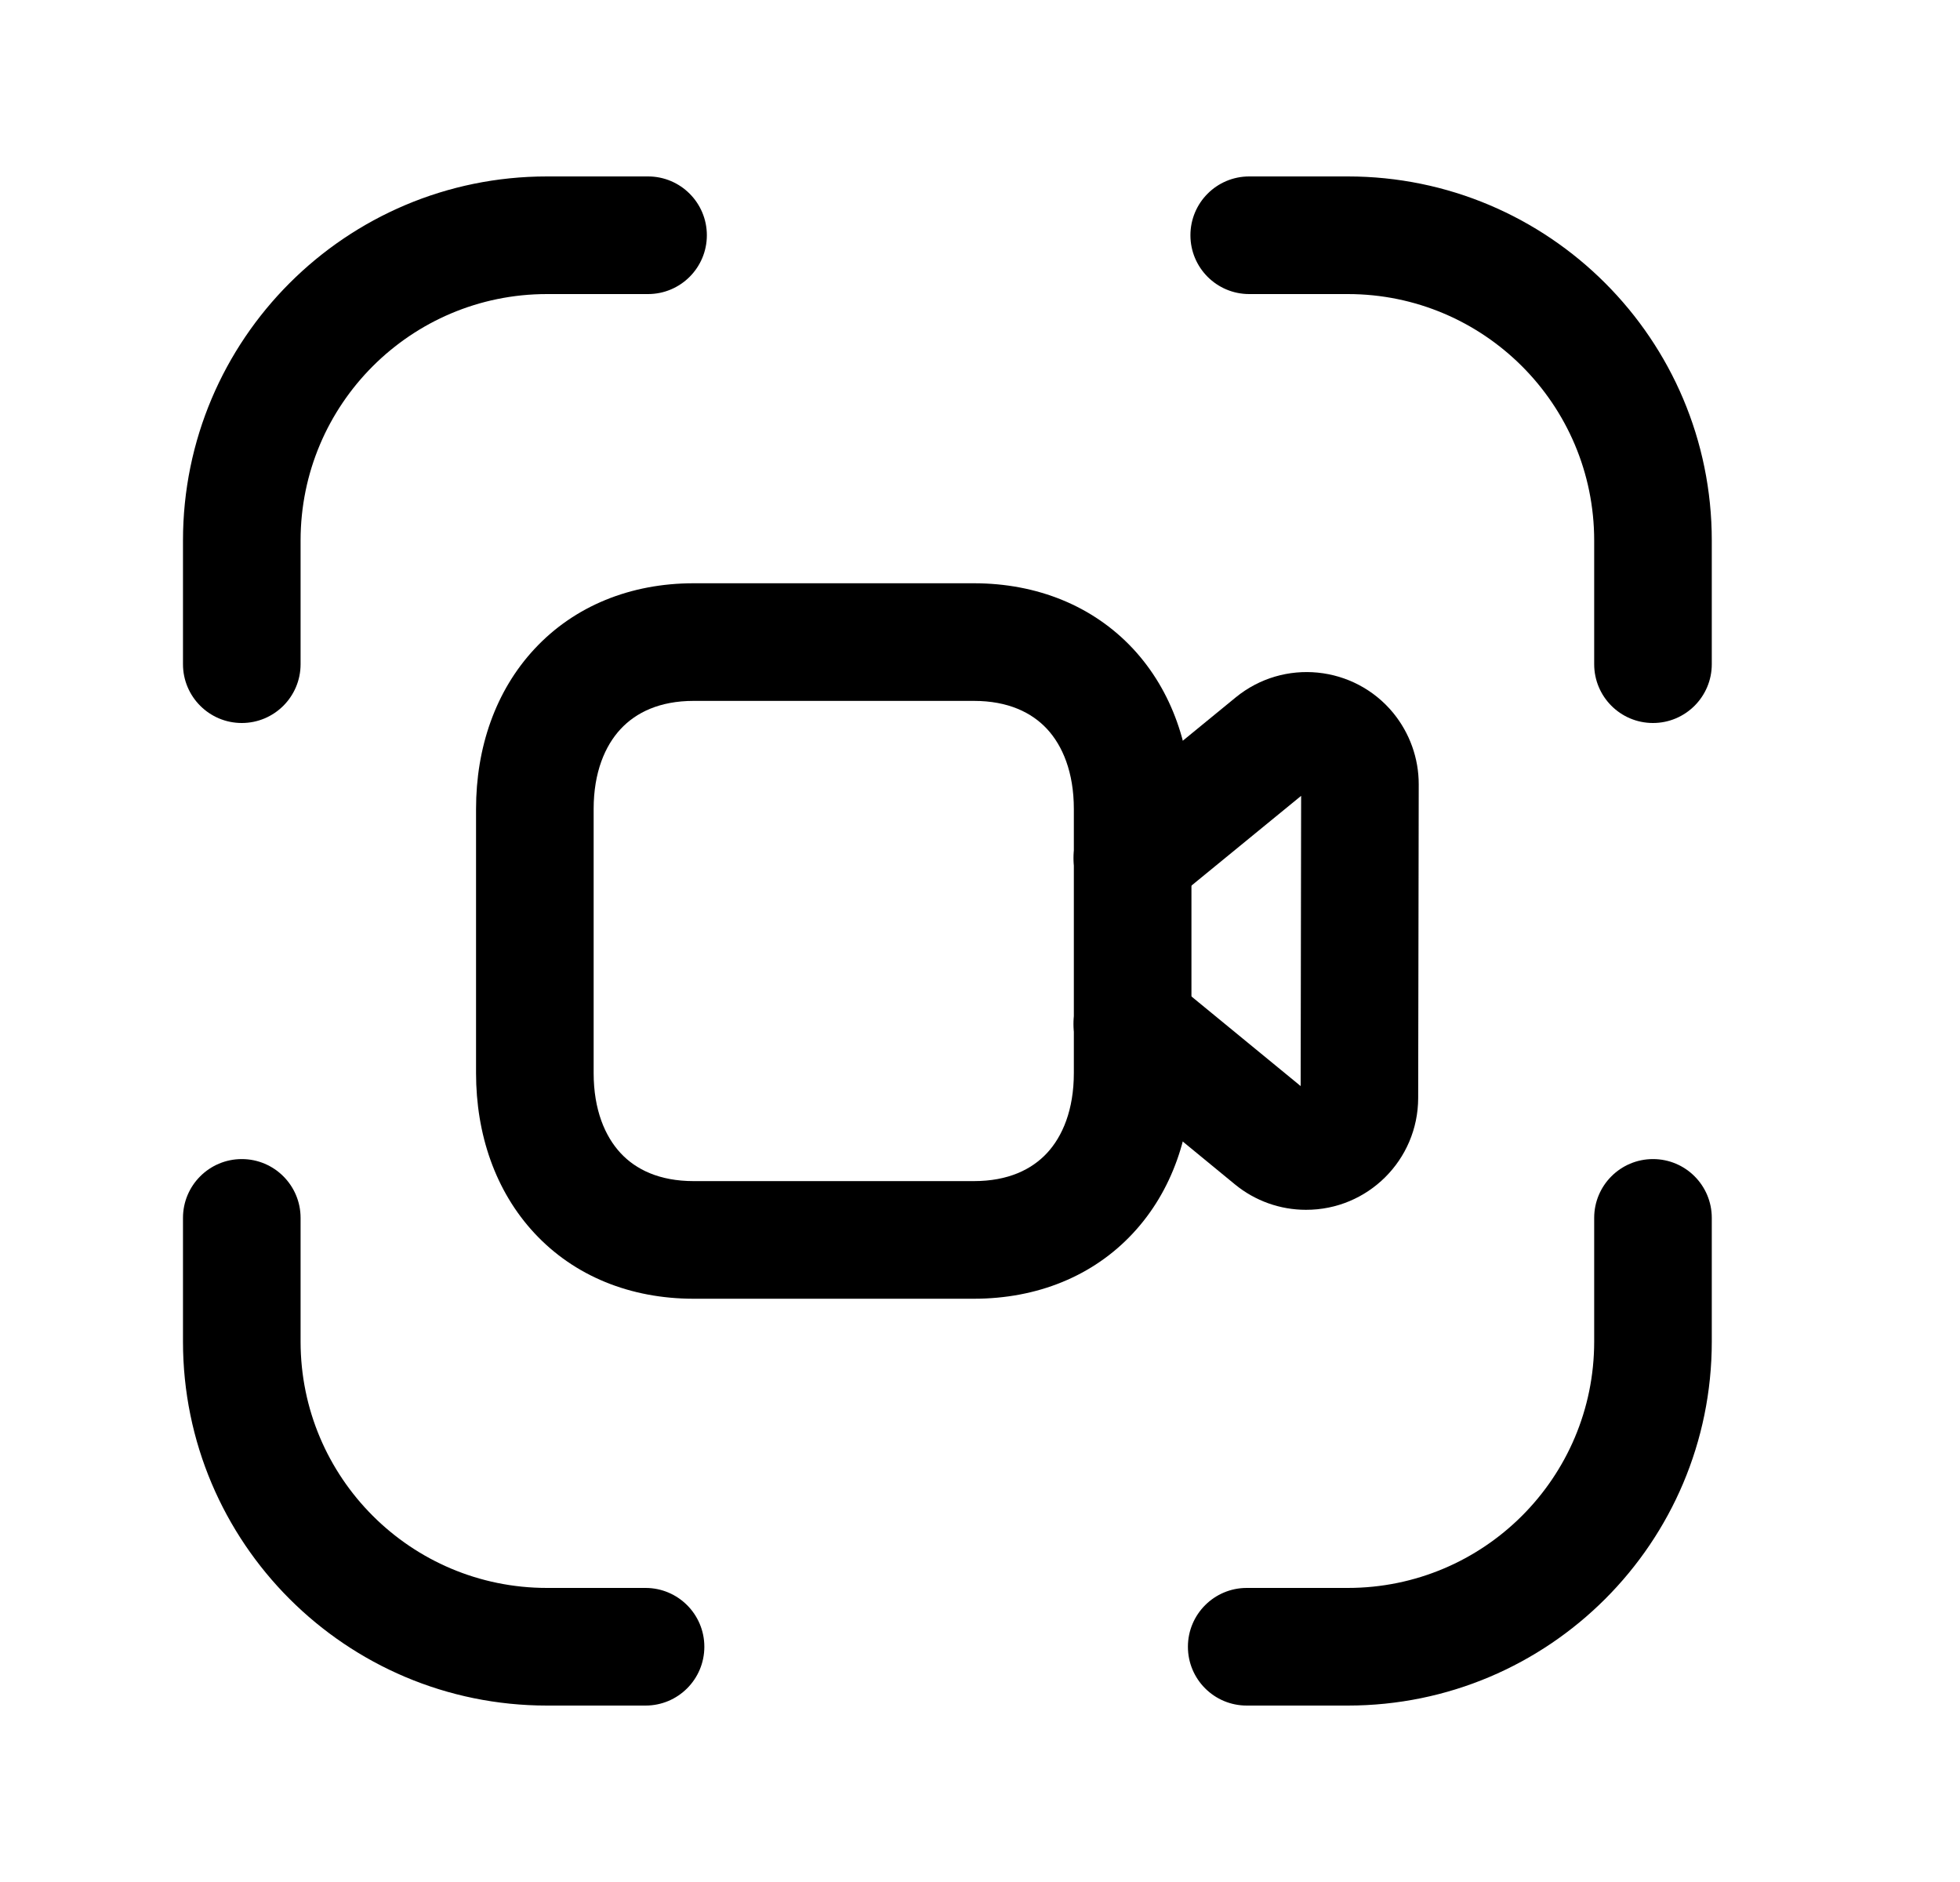<svg width="25" height="24" viewBox="0 0 25 24" fill="none" xmlns="http://www.w3.org/2000/svg">
<path fill-rule="evenodd" clip-rule="evenodd" d="M6.82 8.273C7.327 7.729 8.04 7.438 8.848 7.438H12.421C13.231 7.438 13.944 7.729 14.452 8.273C14.953 8.812 15.197 9.538 15.197 10.316V13.684C15.197 14.462 14.953 15.188 14.451 15.727C13.944 16.272 13.231 16.562 12.421 16.562H8.848C8.039 16.562 7.325 16.272 6.818 15.727C6.316 15.188 6.072 14.462 6.072 13.684V10.316C6.072 9.537 6.318 8.811 6.82 8.273ZM7.917 9.296C7.717 9.51 7.572 9.849 7.572 10.316V13.684C7.572 14.153 7.717 14.491 7.916 14.705C8.109 14.913 8.409 15.062 8.848 15.062H12.421C12.861 15.062 13.16 14.913 13.354 14.705C13.553 14.491 13.697 14.153 13.697 13.684V10.316C13.697 9.848 13.553 9.509 13.354 9.295C13.16 9.087 12.86 8.938 12.421 8.938H8.848C8.412 8.938 8.112 9.087 7.917 9.296Z" fill="black"/>
<path fill-rule="evenodd" clip-rule="evenodd" d="M16.596 10.149L16.59 13.85L14.919 12.479C14.599 12.216 14.127 12.262 13.864 12.582C13.601 12.902 13.647 13.375 13.967 13.638L15.752 15.104C16.008 15.314 16.328 15.428 16.657 15.428V15.428C17.446 15.43 18.087 14.793 18.089 14.003L18.096 10.001C18.096 9.668 17.98 9.35 17.775 9.097L17.772 9.093C17.273 8.485 16.373 8.393 15.761 8.894V8.894L13.969 10.361C13.648 10.623 13.601 11.096 13.863 11.416C14.125 11.737 14.598 11.784 14.918 11.522L16.596 10.149Z" fill="black"/>
<path fill-rule="evenodd" clip-rule="evenodd" d="M6.977 3.75C5.241 3.75 3.834 5.157 3.834 6.893V8.47C3.834 8.884 3.498 9.22 3.084 9.22C2.67 9.22 2.334 8.884 2.334 8.47V6.893C2.334 4.329 4.413 2.25 6.977 2.25H8.266C8.68 2.25 9.016 2.586 9.016 3C9.016 3.414 8.68 3.75 8.266 3.75H6.977Z" fill="black"/>
<path fill-rule="evenodd" clip-rule="evenodd" d="M3.084 14.781C3.498 14.781 3.834 15.117 3.834 15.531V17.108C3.834 18.844 5.241 20.25 6.977 20.25H8.234C8.648 20.25 8.984 20.586 8.984 21C8.984 21.415 8.648 21.75 8.234 21.75H6.977C4.413 21.75 2.334 19.673 2.334 17.108V15.531C2.334 15.117 2.67 14.781 3.084 14.781Z" fill="black"/>
<path fill-rule="evenodd" clip-rule="evenodd" d="M21.084 14.781C21.499 14.781 21.834 15.117 21.834 15.531V17.108C21.834 19.673 19.755 21.75 17.191 21.75H15.902C15.488 21.75 15.152 21.415 15.152 21C15.152 20.586 15.488 20.25 15.902 20.25H17.191C18.927 20.25 20.334 18.844 20.334 17.108V15.531C20.334 15.117 20.67 14.781 21.084 14.781Z" fill="black"/>
<path fill-rule="evenodd" clip-rule="evenodd" d="M15.184 3C15.184 2.586 15.519 2.25 15.934 2.25H17.191C19.755 2.25 21.834 4.329 21.834 6.893V8.47C21.834 8.884 21.498 9.22 21.084 9.22C20.669 9.22 20.334 8.884 20.334 8.47V6.893C20.334 5.157 18.926 3.75 17.191 3.75H15.934C15.519 3.75 15.184 3.414 15.184 3Z" fill="black"/>
</svg>